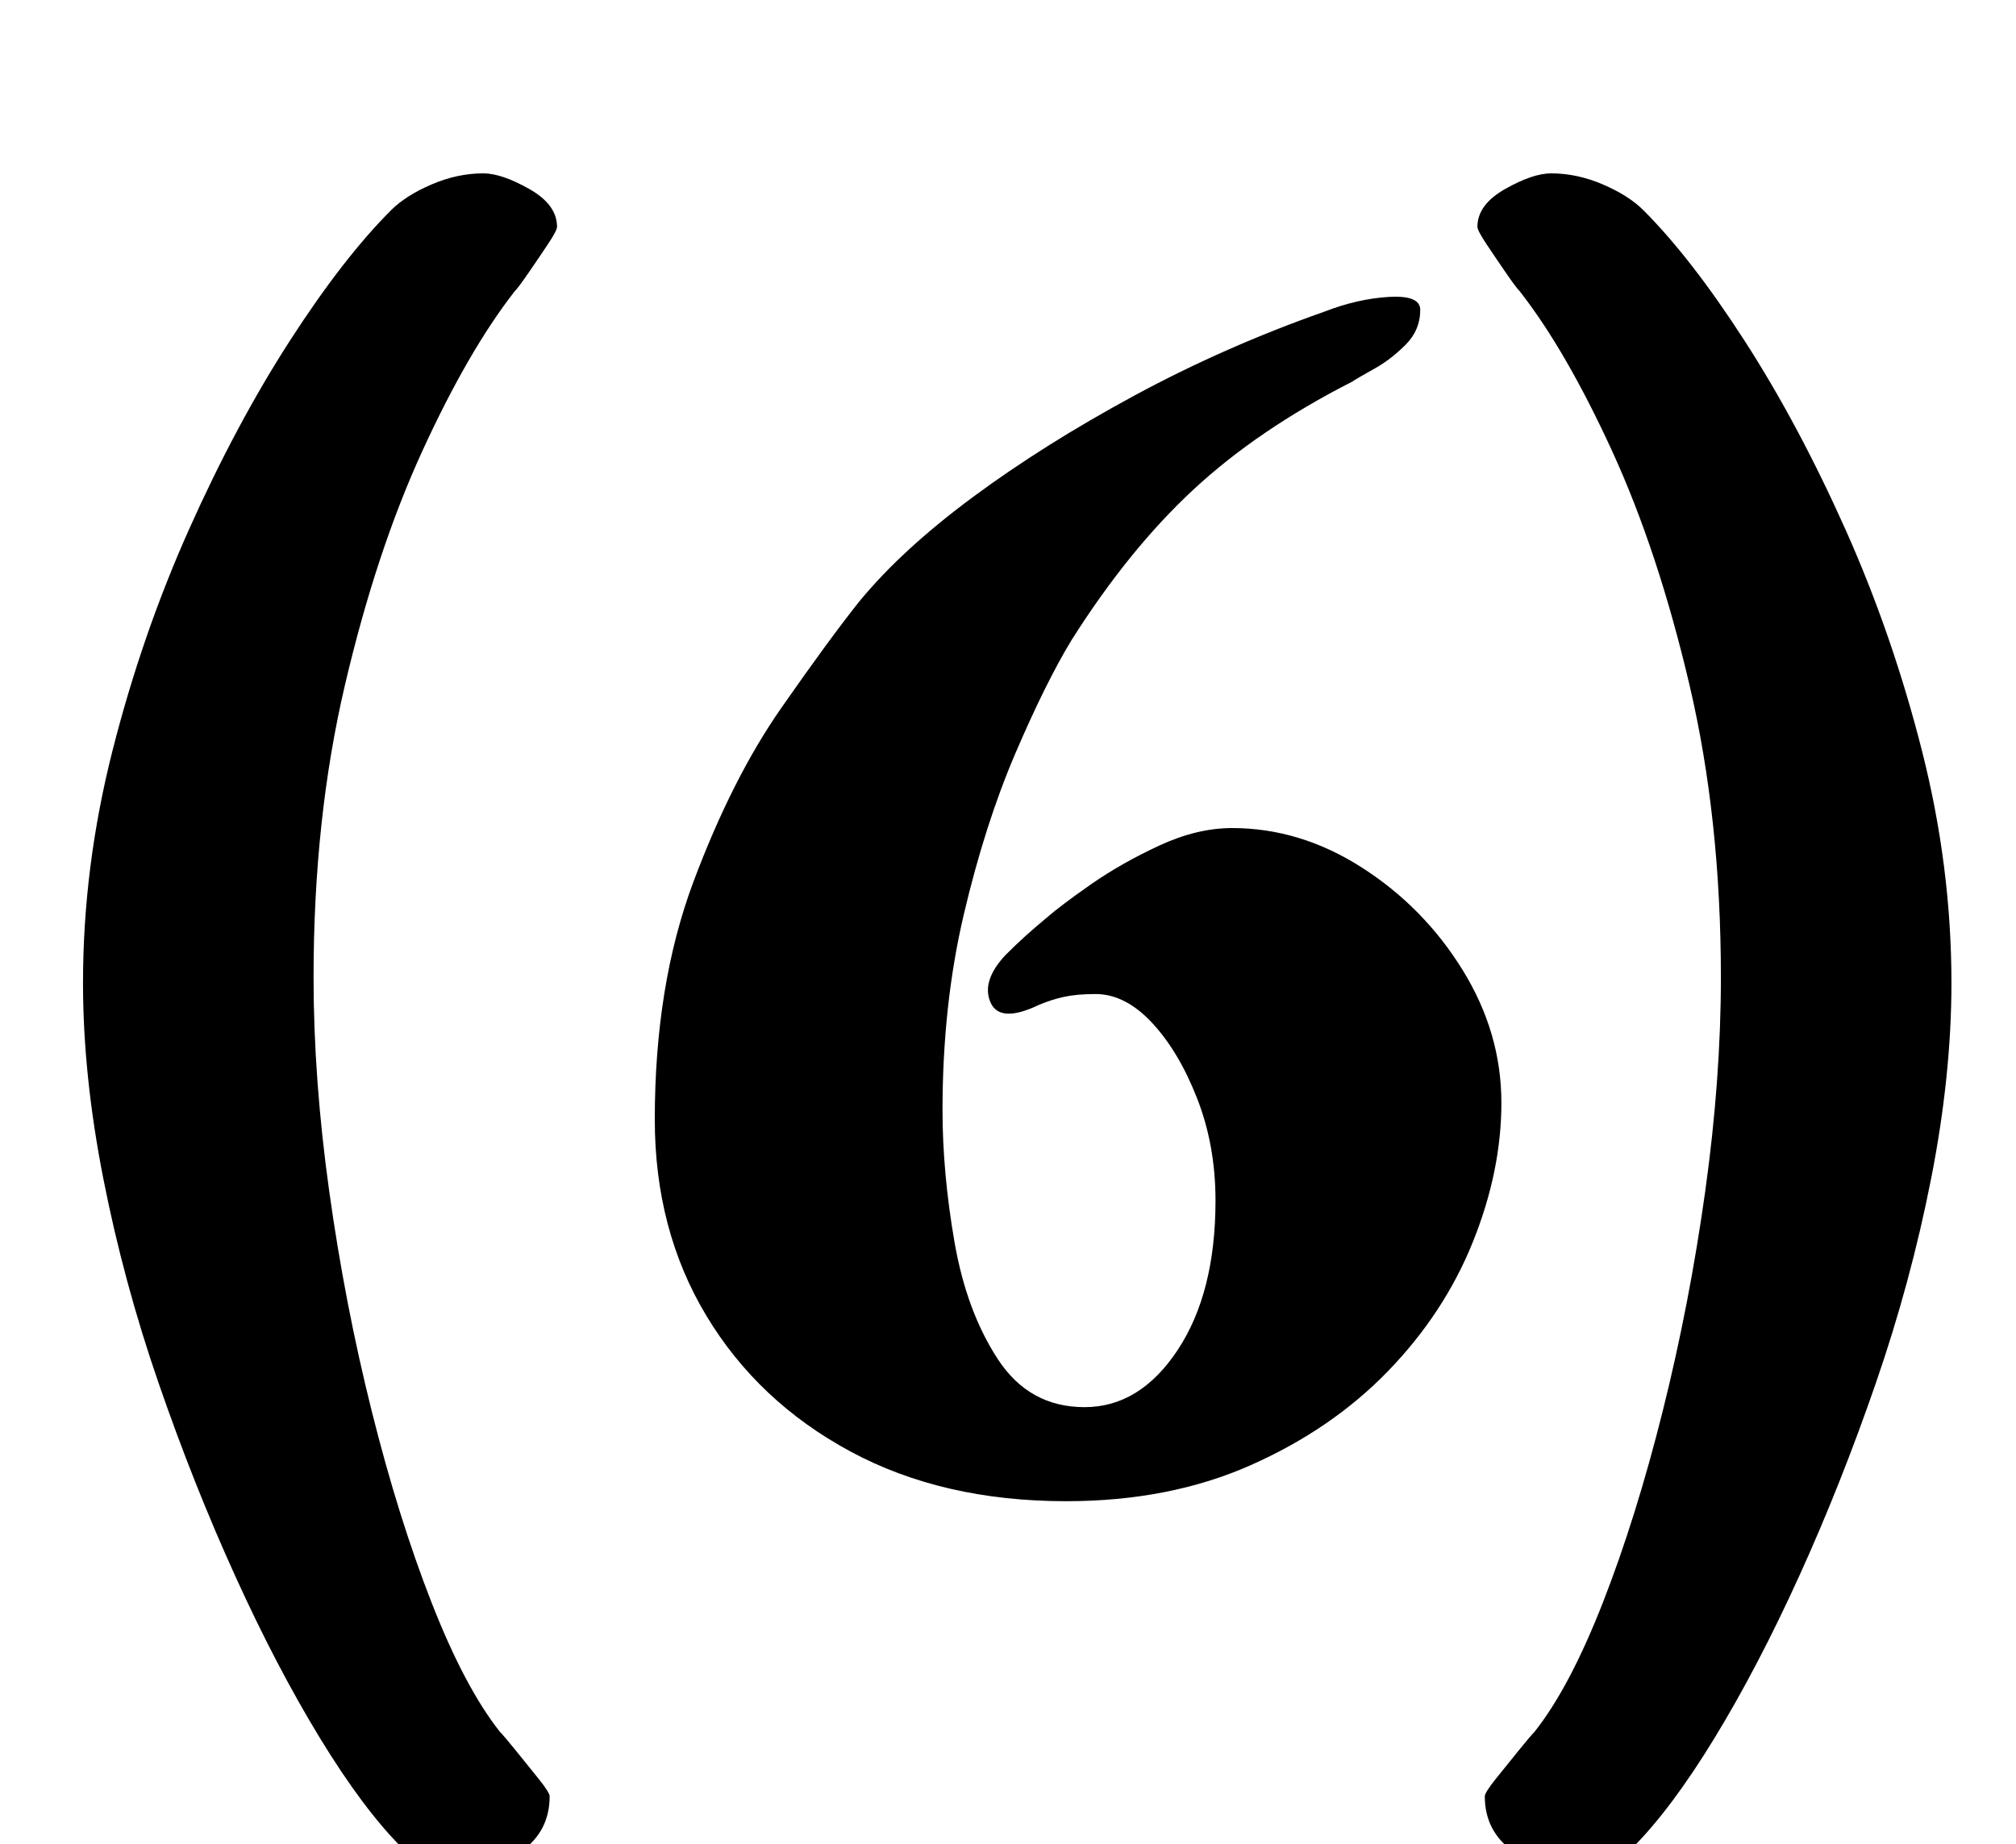 <?xml version="1.0" standalone="no"?>
<!DOCTYPE svg PUBLIC "-//W3C//DTD SVG 1.1//EN" "http://www.w3.org/Graphics/SVG/1.1/DTD/svg11.dtd" >
<svg xmlns="http://www.w3.org/2000/svg" xmlns:xlink="http://www.w3.org/1999/xlink" version="1.1" viewBox="-10 0 1093 1000">
  <g transform="matrix(1 0 0 -1 0 800)">
   <path fill="currentColor"
d="M239 -215q-18 0 -31 13q-21 21 -44.5 59.5t-46 88t-41.5 104.5t-30 111t-11 106q0 63 16 126t41.5 120t54.5 102t55 71q8 8 22 14t28 6q10 0 25 -8.5t15 -20.5q0 -2 -5 -9.5t-10.5 -15.5t-7.5 -10q-25 -32 -50 -86.5t-42 -127t-17 -158.5q0 -55 8.5 -116t23 -119
t32.5 -104t37 -70q2 -2 8.5 -10t12.5 -15.5t6 -9.5q0 -19 -15.5 -30t-33.5 -11zM844 -215q18 0 31 13q21 21 44.5 59.5t46 88t41.5 104.5t30 111t11 106q0 63 -16 126t-41.5 120t-54.5 102t-55 71q-8 8 -22 14t-28 6q-10 0 -25 -8.5t-15 -20.5q0 -2 5 -9.5t10.5 -15.5
t7.5 -10q25 -32 50 -86.5t42 -127t17 -158.5q0 -55 -8.5 -116t-23 -119t-32.5 -104t-37 -70q-2 -2 -8.5 -10t-12.5 -15.5t-6 -9.5q0 -19 15.5 -30t33.5 -11zM568 -14q-67 0 -117 27t-78 73.5t-28 106.5q0 73 21 129t47.5 94t42.5 58q23 28 61.5 56.5t87.5 55t103 45.5
q18 7 35 8t17 -7q0 -11 -8 -19t-17 -13t-12 -7q-51 -26 -86 -58.5t-66 -81.5q-14 -23 -30.5 -61.5t-28 -87.5t-11.5 -106q0 -34 6.5 -71.5t23.5 -63.5t47 -26t50.5 31t20.5 81q0 30 -10 55.5t-24.5 41t-30.5 15.5q-10 0 -17 -1.5t-14 -4.5q-21 -10 -26 1.5t8 25.5
q6 6 11 10.5t11 9.5q8 7 24.5 18.5t37 21t39.5 9.5q37 0 70.5 -21.5t54.5 -55.5t21 -72q0 -37 -15.5 -75.5t-46 -70t-74.5 -51t-100 -19.5z" />
  </g>

</svg>
